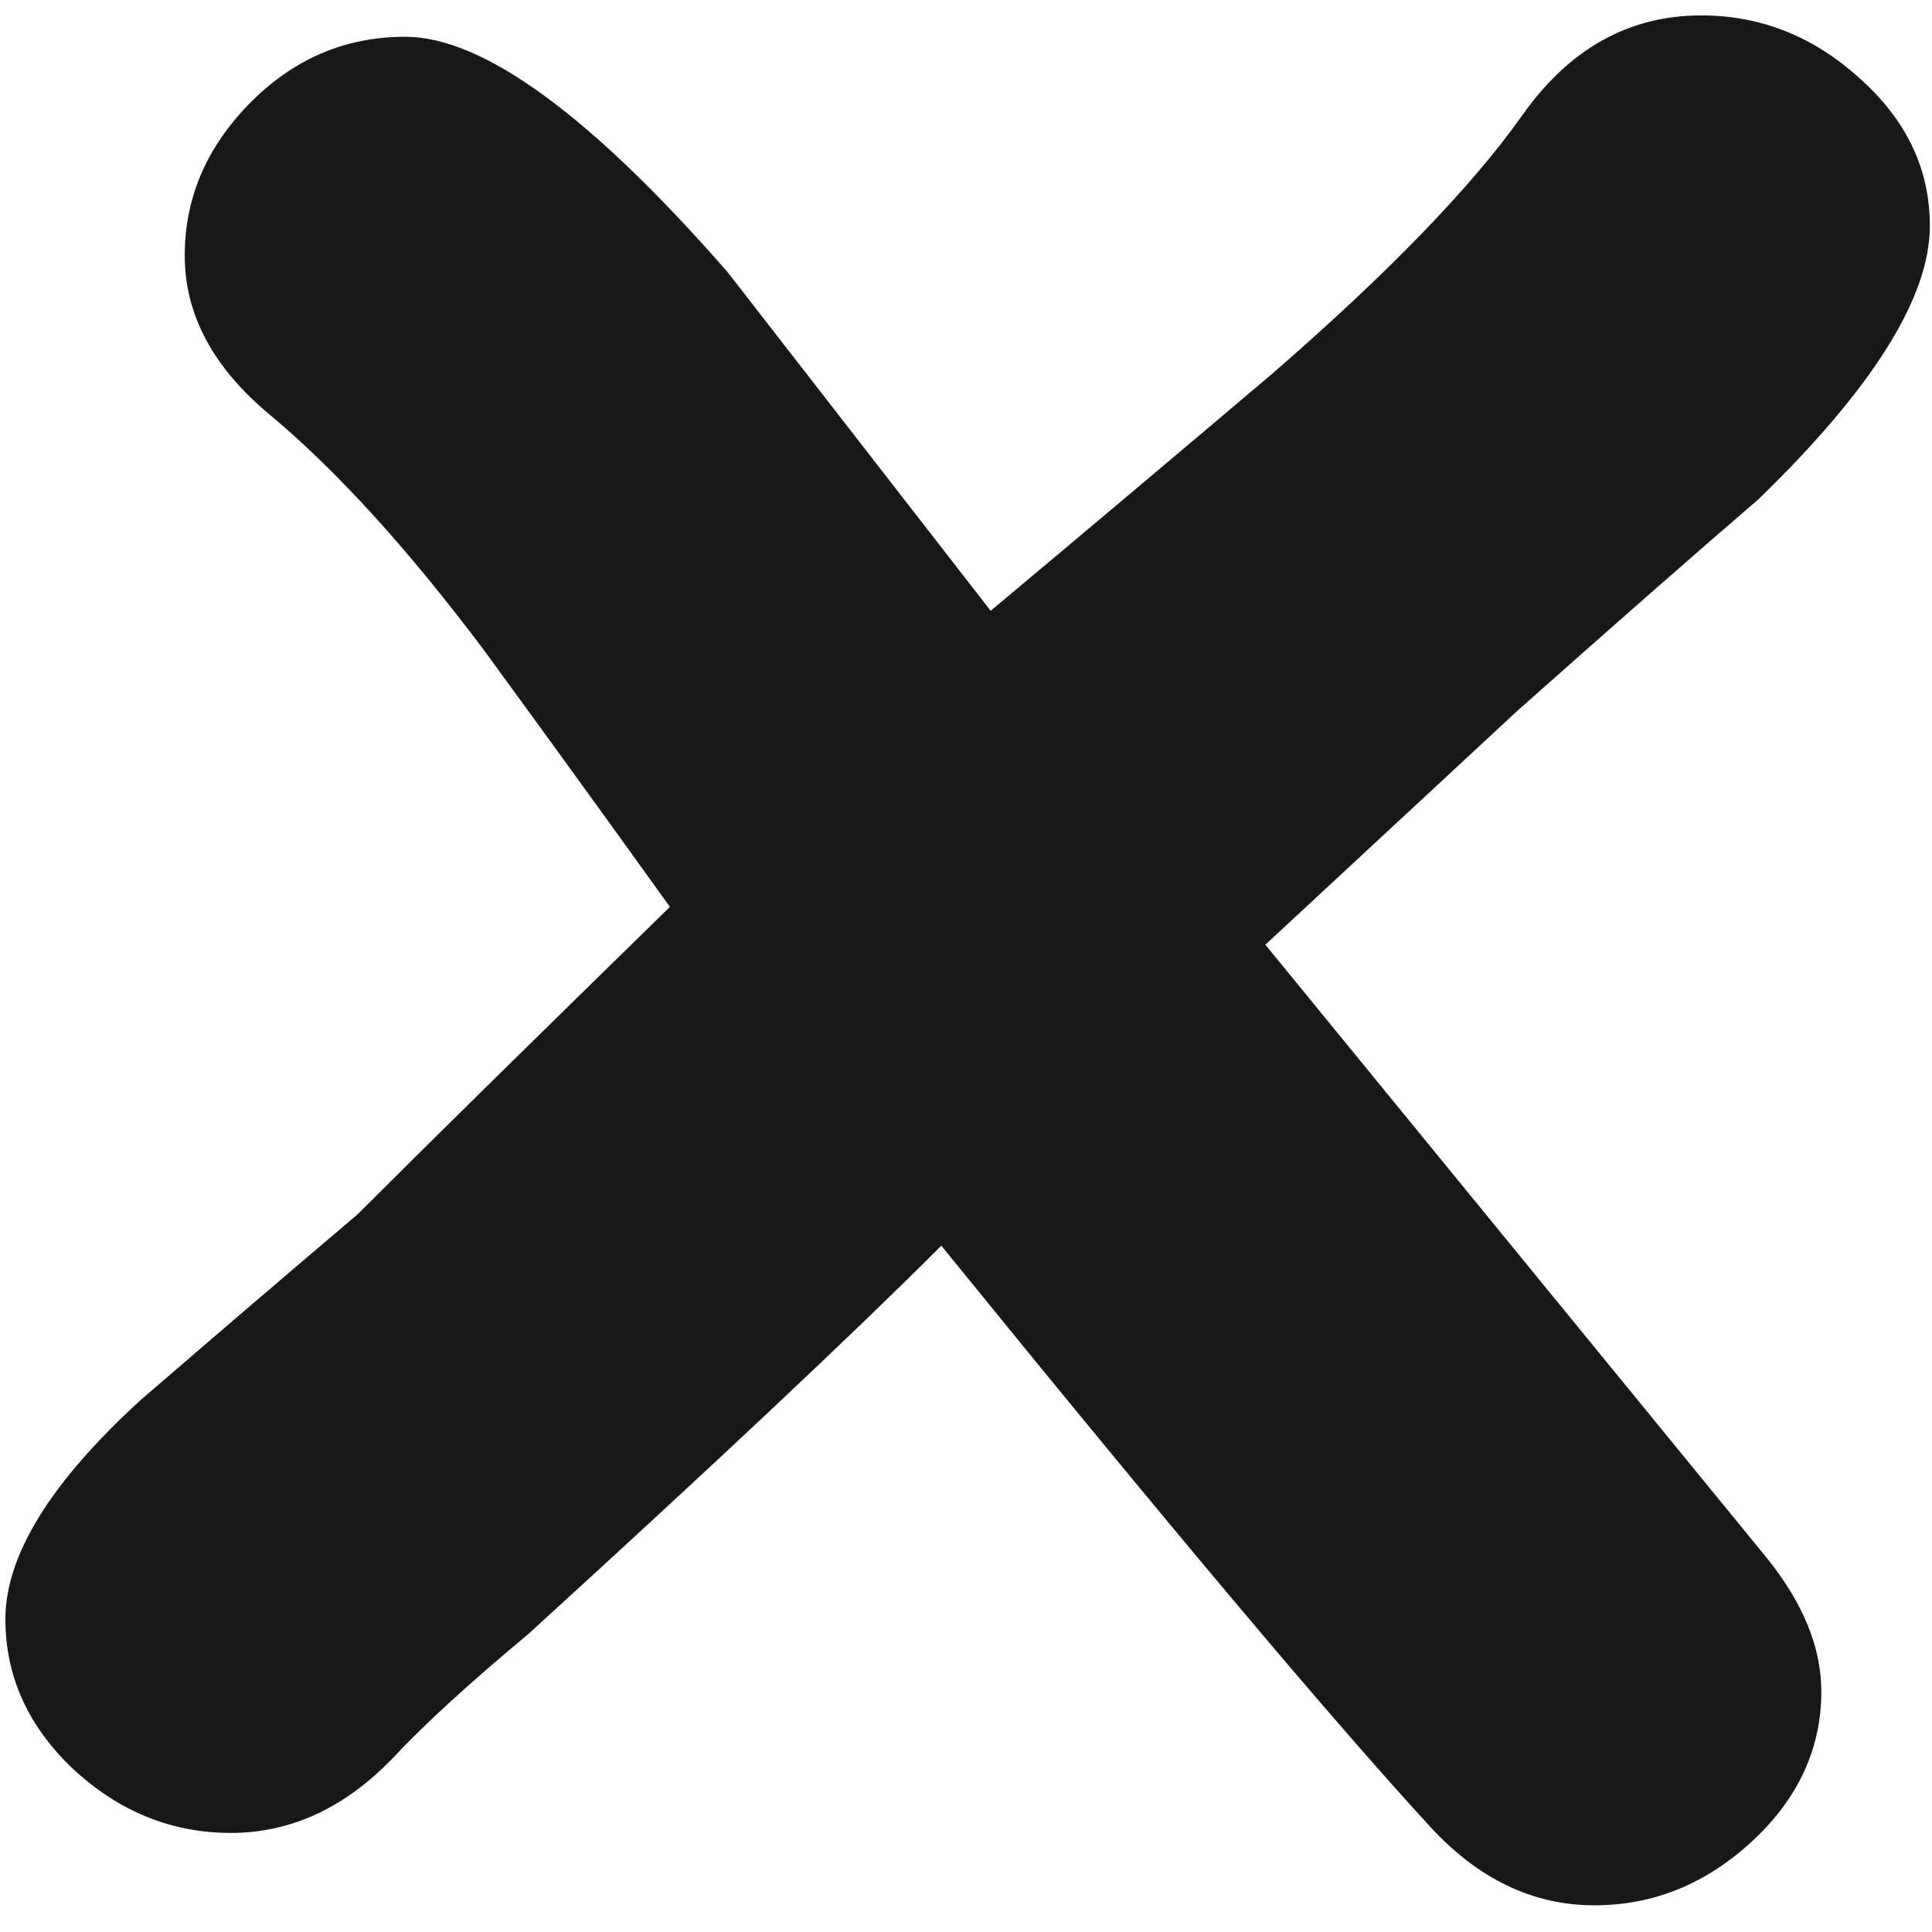 <svg width="39" height="39" viewBox="0 0 39 39" fill="none" xmlns="http://www.w3.org/2000/svg">
<path d="M35.504 10.072C34.242 11.157 32.615 12.585 30.623 14.355L25.543 19.07L35.67 31.455C36.4 32.363 36.766 33.259 36.766 34.145C36.766 35.296 36.301 36.303 35.371 37.166C34.441 38.029 33.379 38.461 32.184 38.461C30.944 38.461 29.837 37.93 28.863 36.867C26.871 34.698 23.584 30.791 19.002 25.146C17.209 26.939 14.431 29.551 10.668 32.982C9.473 33.978 8.565 34.809 7.945 35.473C6.971 36.491 5.876 37 4.658 37C3.463 37 2.4 36.568 1.471 35.705C0.563 34.842 0.109 33.835 0.109 32.684C0.109 31.4 1.017 29.928 2.832 28.268C4.293 27.006 5.754 25.755 7.215 24.516C8.565 23.165 10.668 21.096 13.523 18.307C12.284 16.58 11.033 14.854 9.771 13.127C8.244 11.091 6.805 9.508 5.455 8.379C4.304 7.427 3.729 6.354 3.729 5.158C3.729 4.007 4.16 2.989 5.023 2.104C5.909 1.196 6.96 0.742 8.178 0.742C9.749 0.742 11.919 2.325 14.685 5.49L19.998 12.33C21.902 10.736 23.794 9.143 25.676 7.549C28.022 5.512 29.704 3.775 30.723 2.336C31.674 0.986 32.881 0.311 34.342 0.311C35.537 0.311 36.6 0.731 37.529 1.572C38.481 2.413 38.957 3.41 38.957 4.561C38.957 5.999 37.806 7.837 35.504 10.072Z" fill="#17181A"/>
</svg>
